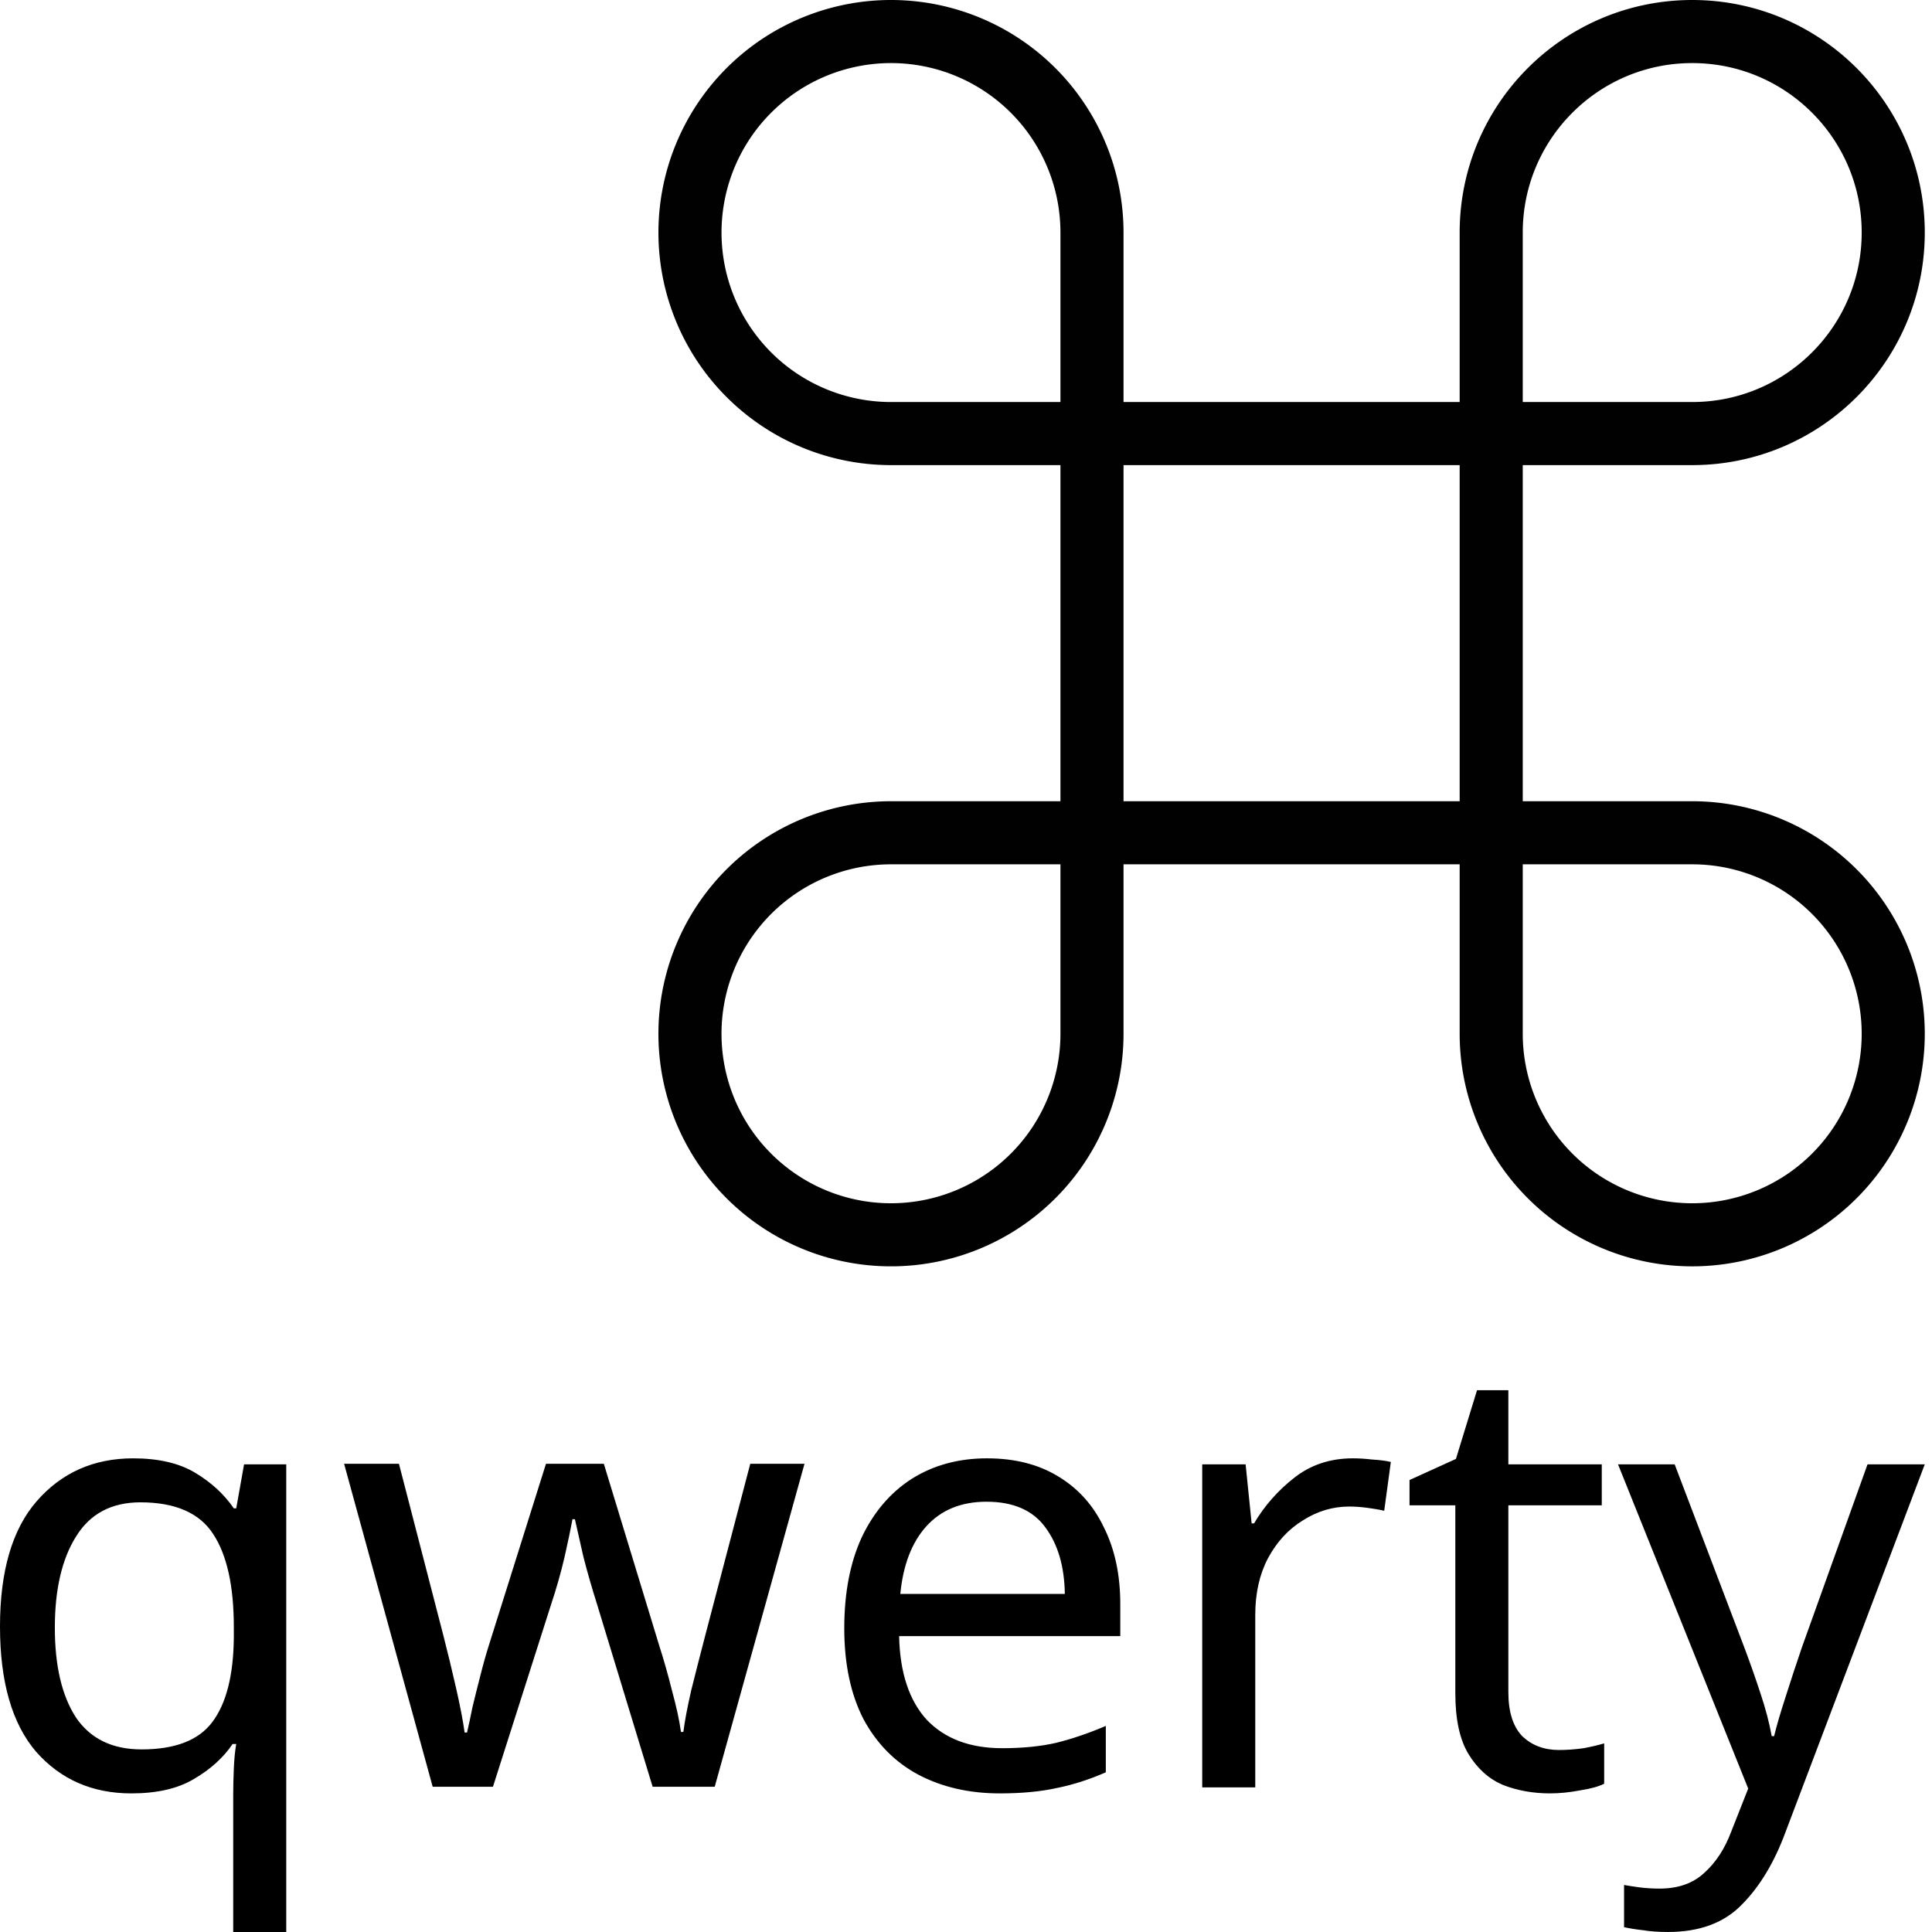 <svg xmlns="http://www.w3.org/2000/svg" width="205.183" height="205.183"><path fill="none" stroke="#010101" stroke-width="5" d="M102.795 4.975a21.348 21.348 0 1 0-8.17 41.071h85.093c11.79 0 21.348-9.558 21.348-21.348S191.508 3.35 179.718 3.35s-21.348 9.558-21.348 21.348v85.093a21.348 21.348 0 1 0 21.348-21.348H94.625a21.348 21.348 0 1 0 21.347 21.348V24.698a21.35 21.35 0 0 0-13.178-19.723z" style="stroke-width:6.7;stroke-dasharray:none"/><g aria-label="qwerty" style="font-size:64px;line-height:1.25;font-family:Impact;font-variant-ligatures:none"><path d="M24.768 190.527q0-1.152.064-2.688t.256-2.624h-.384q-1.472 2.176-4.096 3.712-2.56 1.536-6.656 1.536-6.208 0-10.112-4.416Q0 181.567 0 172.735t3.904-13.312q3.968-4.544 10.24-4.544 4.032 0 6.592 1.536t4.096 3.776h.256l.832-4.672h4.48v49.664h-5.632zm-9.728-4.736q5.312 0 7.488-2.88 2.24-2.944 2.304-8.96v-1.152q0-6.528-2.176-9.856-2.176-3.392-7.744-3.392-4.608 0-6.848 3.648-2.24 3.584-2.24 9.664t2.24 9.536q2.304 3.392 6.976 3.392m48.384-15.36q-.832-2.624-1.472-5.12-.576-2.56-.896-3.968H60.8q-.256 1.408-.832 3.968-.576 2.496-1.472 5.184l-6.144 19.264h-6.4l-9.408-34.304h5.824l4.736 18.304q.704 2.752 1.344 5.568t.896 4.672h.256q.256-1.088.576-2.688.384-1.6.832-3.328.448-1.792.896-3.2l6.08-19.328h6.144l5.888 19.328q.704 2.176 1.344 4.736.704 2.56.96 4.416h.256q.192-1.6.832-4.416.704-2.816 1.472-5.76l4.8-18.304h5.76l-9.536 34.304h-6.592zm41.408-15.552q4.416 0 7.552 1.92 3.2 1.92 4.864 5.44 1.728 3.456 1.728 8.128v3.392H95.488q.128 5.824 2.944 8.896 2.88 3.008 8 3.008 3.264 0 5.76-.576 2.56-.64 5.248-1.792v4.928q-2.624 1.152-5.184 1.664-2.56.576-6.08.576-4.864 0-8.64-1.984-3.712-1.984-5.824-5.888-2.048-3.968-2.048-9.664 0-5.632 1.856-9.664 1.92-4.032 5.312-6.208 3.456-2.176 8-2.176m-.064 4.608q-4.032 0-6.4 2.624-2.304 2.56-2.752 7.168h17.472q-.064-4.352-2.048-7.04-1.984-2.752-6.272-2.752m38.912-4.608q.96 0 2.048.128 1.152.064 1.984.256l-.704 5.184q-.832-.192-1.856-.32-.96-.128-1.856-.128-2.624 0-4.928 1.472-2.304 1.408-3.712 4.032-1.344 2.56-1.344 6.016v18.304h-5.632v-34.304h4.608l.64 6.272h.256q1.664-2.816 4.288-4.864t6.208-2.048m21.888 30.976q1.28 0 2.624-.192 1.344-.256 2.176-.512v4.288q-.896.448-2.56.704-1.664.32-3.2.32-2.688 0-4.992-.896-2.24-.96-3.648-3.264t-1.408-6.464v-19.968h-4.864v-2.688l4.928-2.24 2.24-7.296h3.328v7.872h9.92v4.352h-9.92v19.84q0 3.136 1.472 4.672 1.536 1.472 3.904 1.472m6.272-30.336h6.016l7.424 19.52q.96 2.56 1.728 4.928.768 2.304 1.152 4.416h.256q.384-1.6 1.216-4.16.832-2.624 1.728-5.248l6.976-19.456h6.08l-14.784 39.04q-1.792 4.864-4.672 7.744-2.816 2.88-7.808 2.88-1.536 0-2.688-.192-1.152-.128-1.984-.32v-4.48q.704.128 1.664.256 1.024.128 2.112.128 2.944 0 4.736-1.664 1.856-1.664 2.88-4.416l1.792-4.544z" style="font-family:sans-serif;-inkscape-font-specification:sans-serif"/></g></svg>